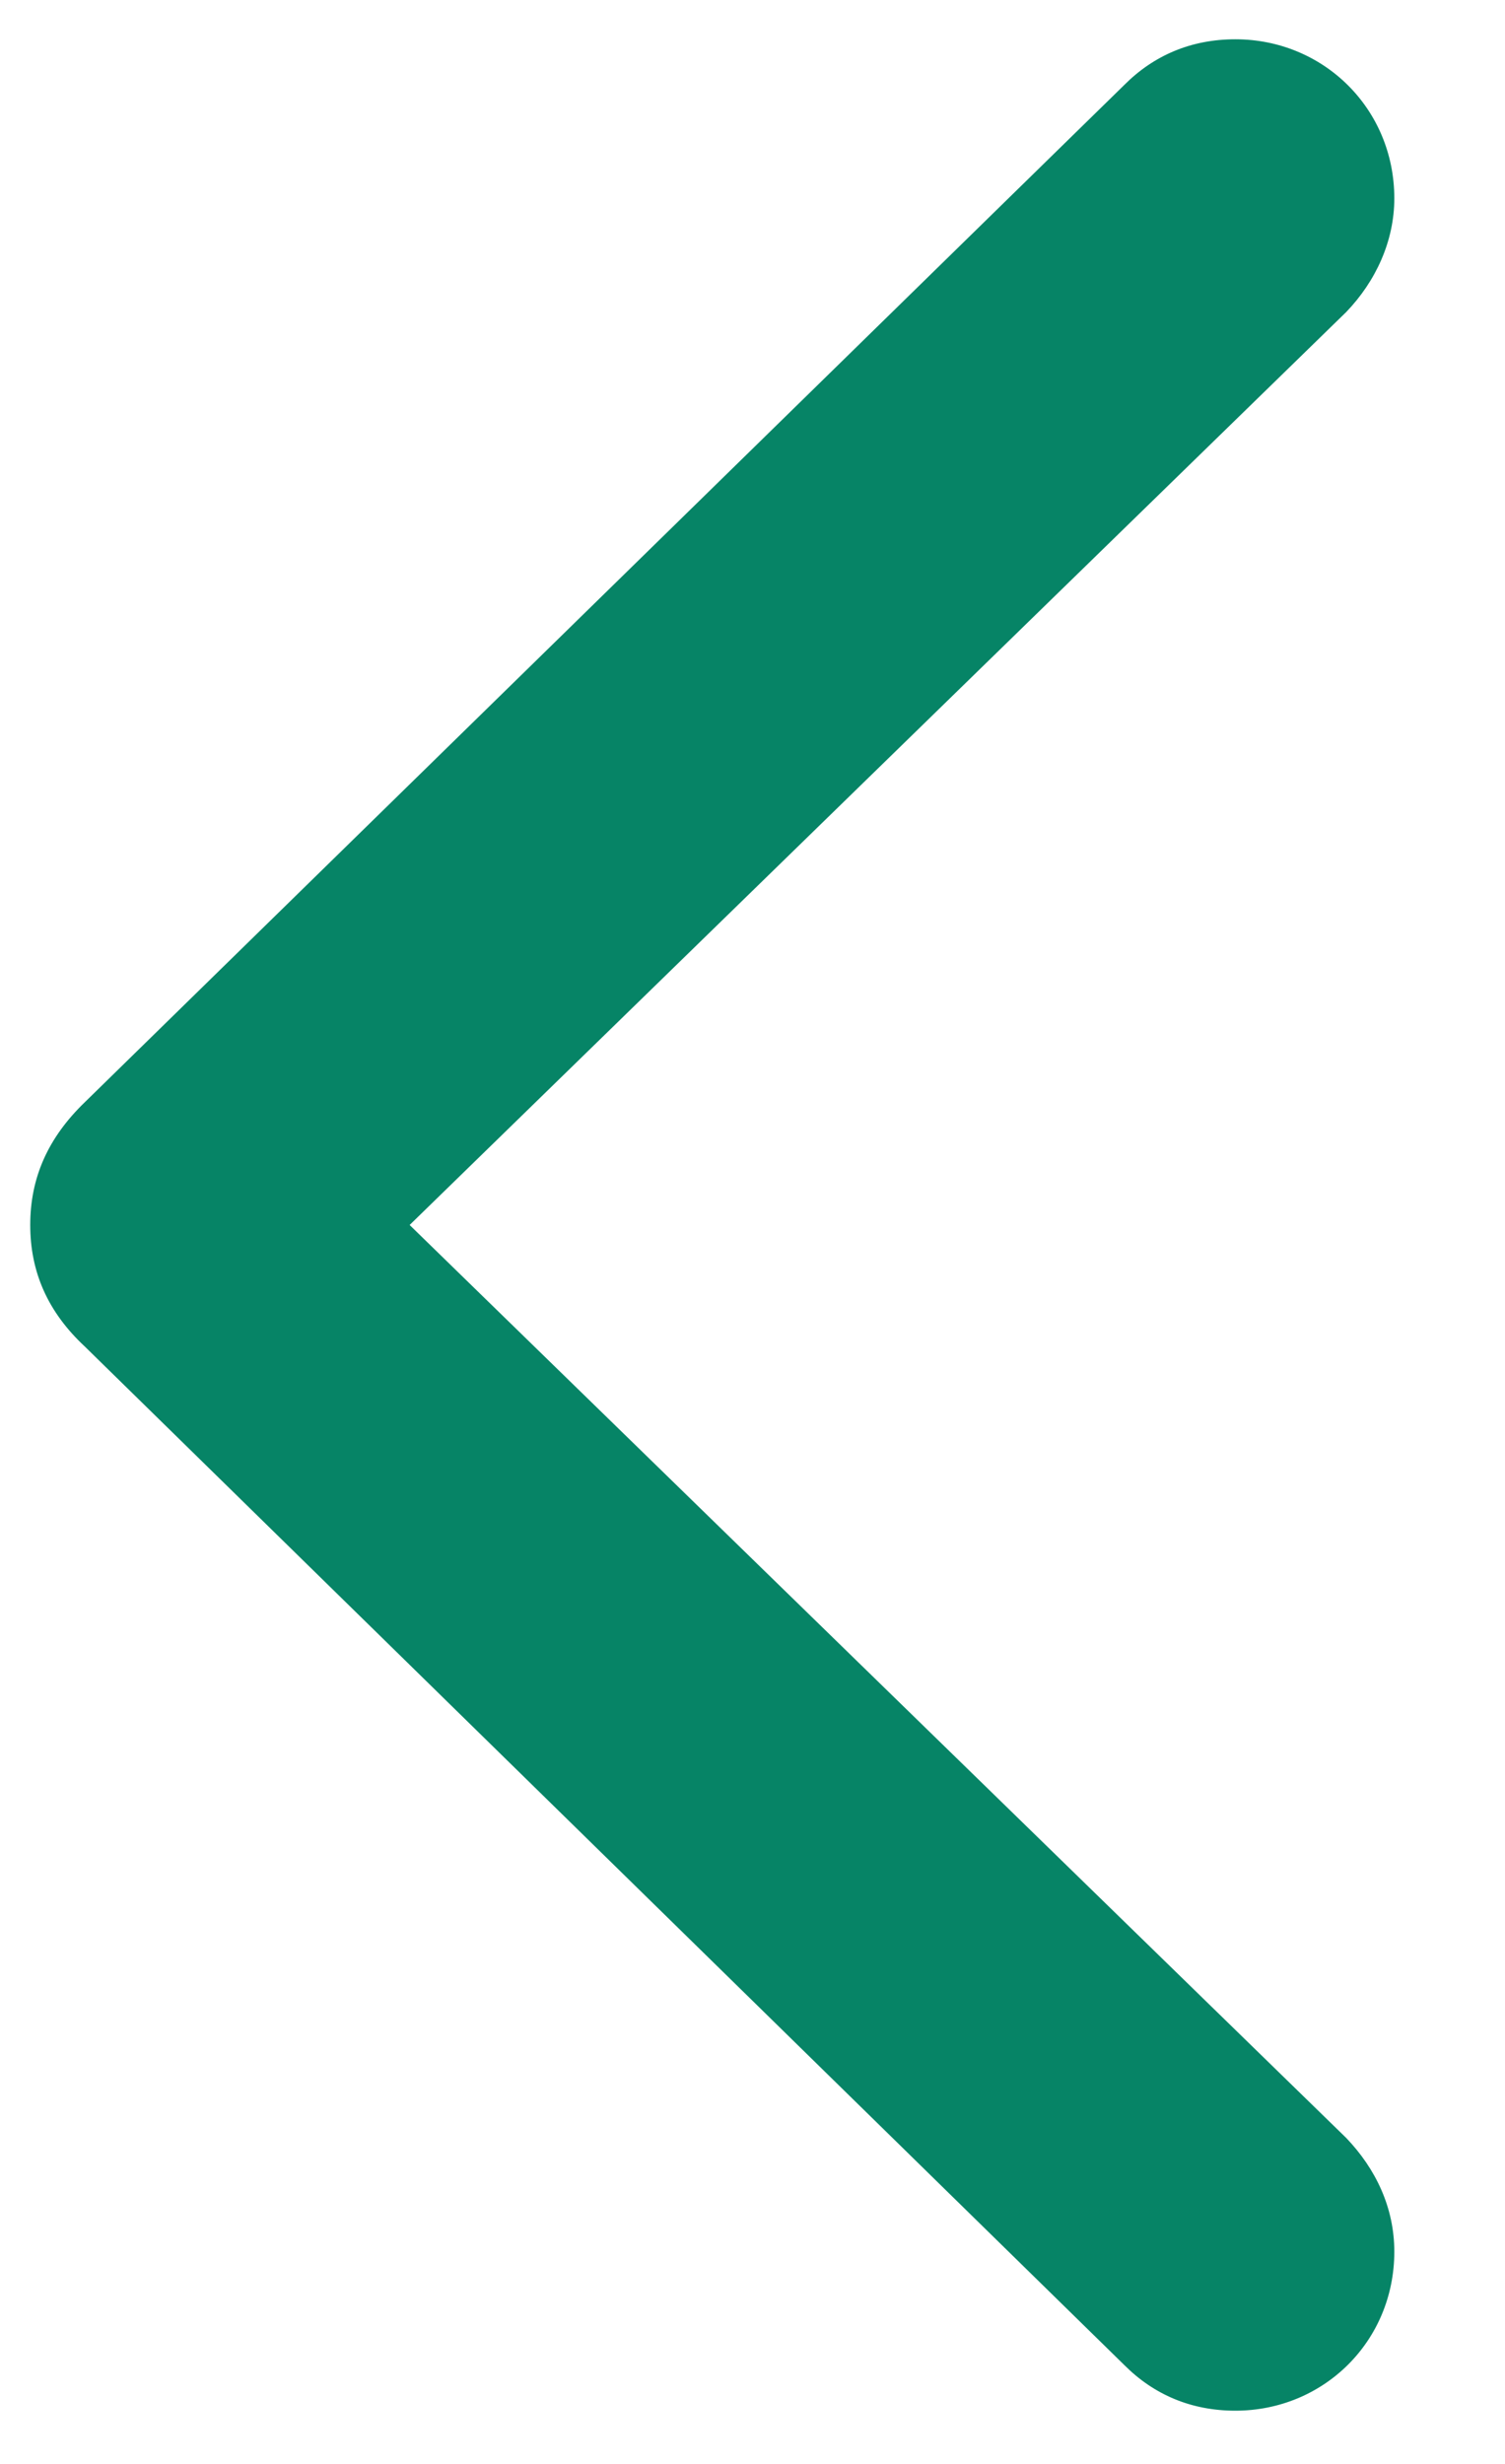 <svg width="11" height="18" viewBox="0 0 11 18" fill="none" xmlns="http://www.w3.org/2000/svg">
<path d="M0.221 8.949C0.221 9.291 0.348 9.584 0.621 9.838L8.219 17.279C8.434 17.494 8.707 17.611 9.029 17.611C9.674 17.611 10.191 17.104 10.191 16.449C10.191 16.127 10.055 15.844 9.84 15.619L2.994 8.949L9.84 2.279C10.055 2.055 10.191 1.762 10.191 1.449C10.191 0.795 9.674 0.287 9.029 0.287C8.707 0.287 8.434 0.404 8.219 0.619L0.621 8.051C0.348 8.314 0.221 8.607 0.221 8.949Z" fill="#068466"/>
</svg>
